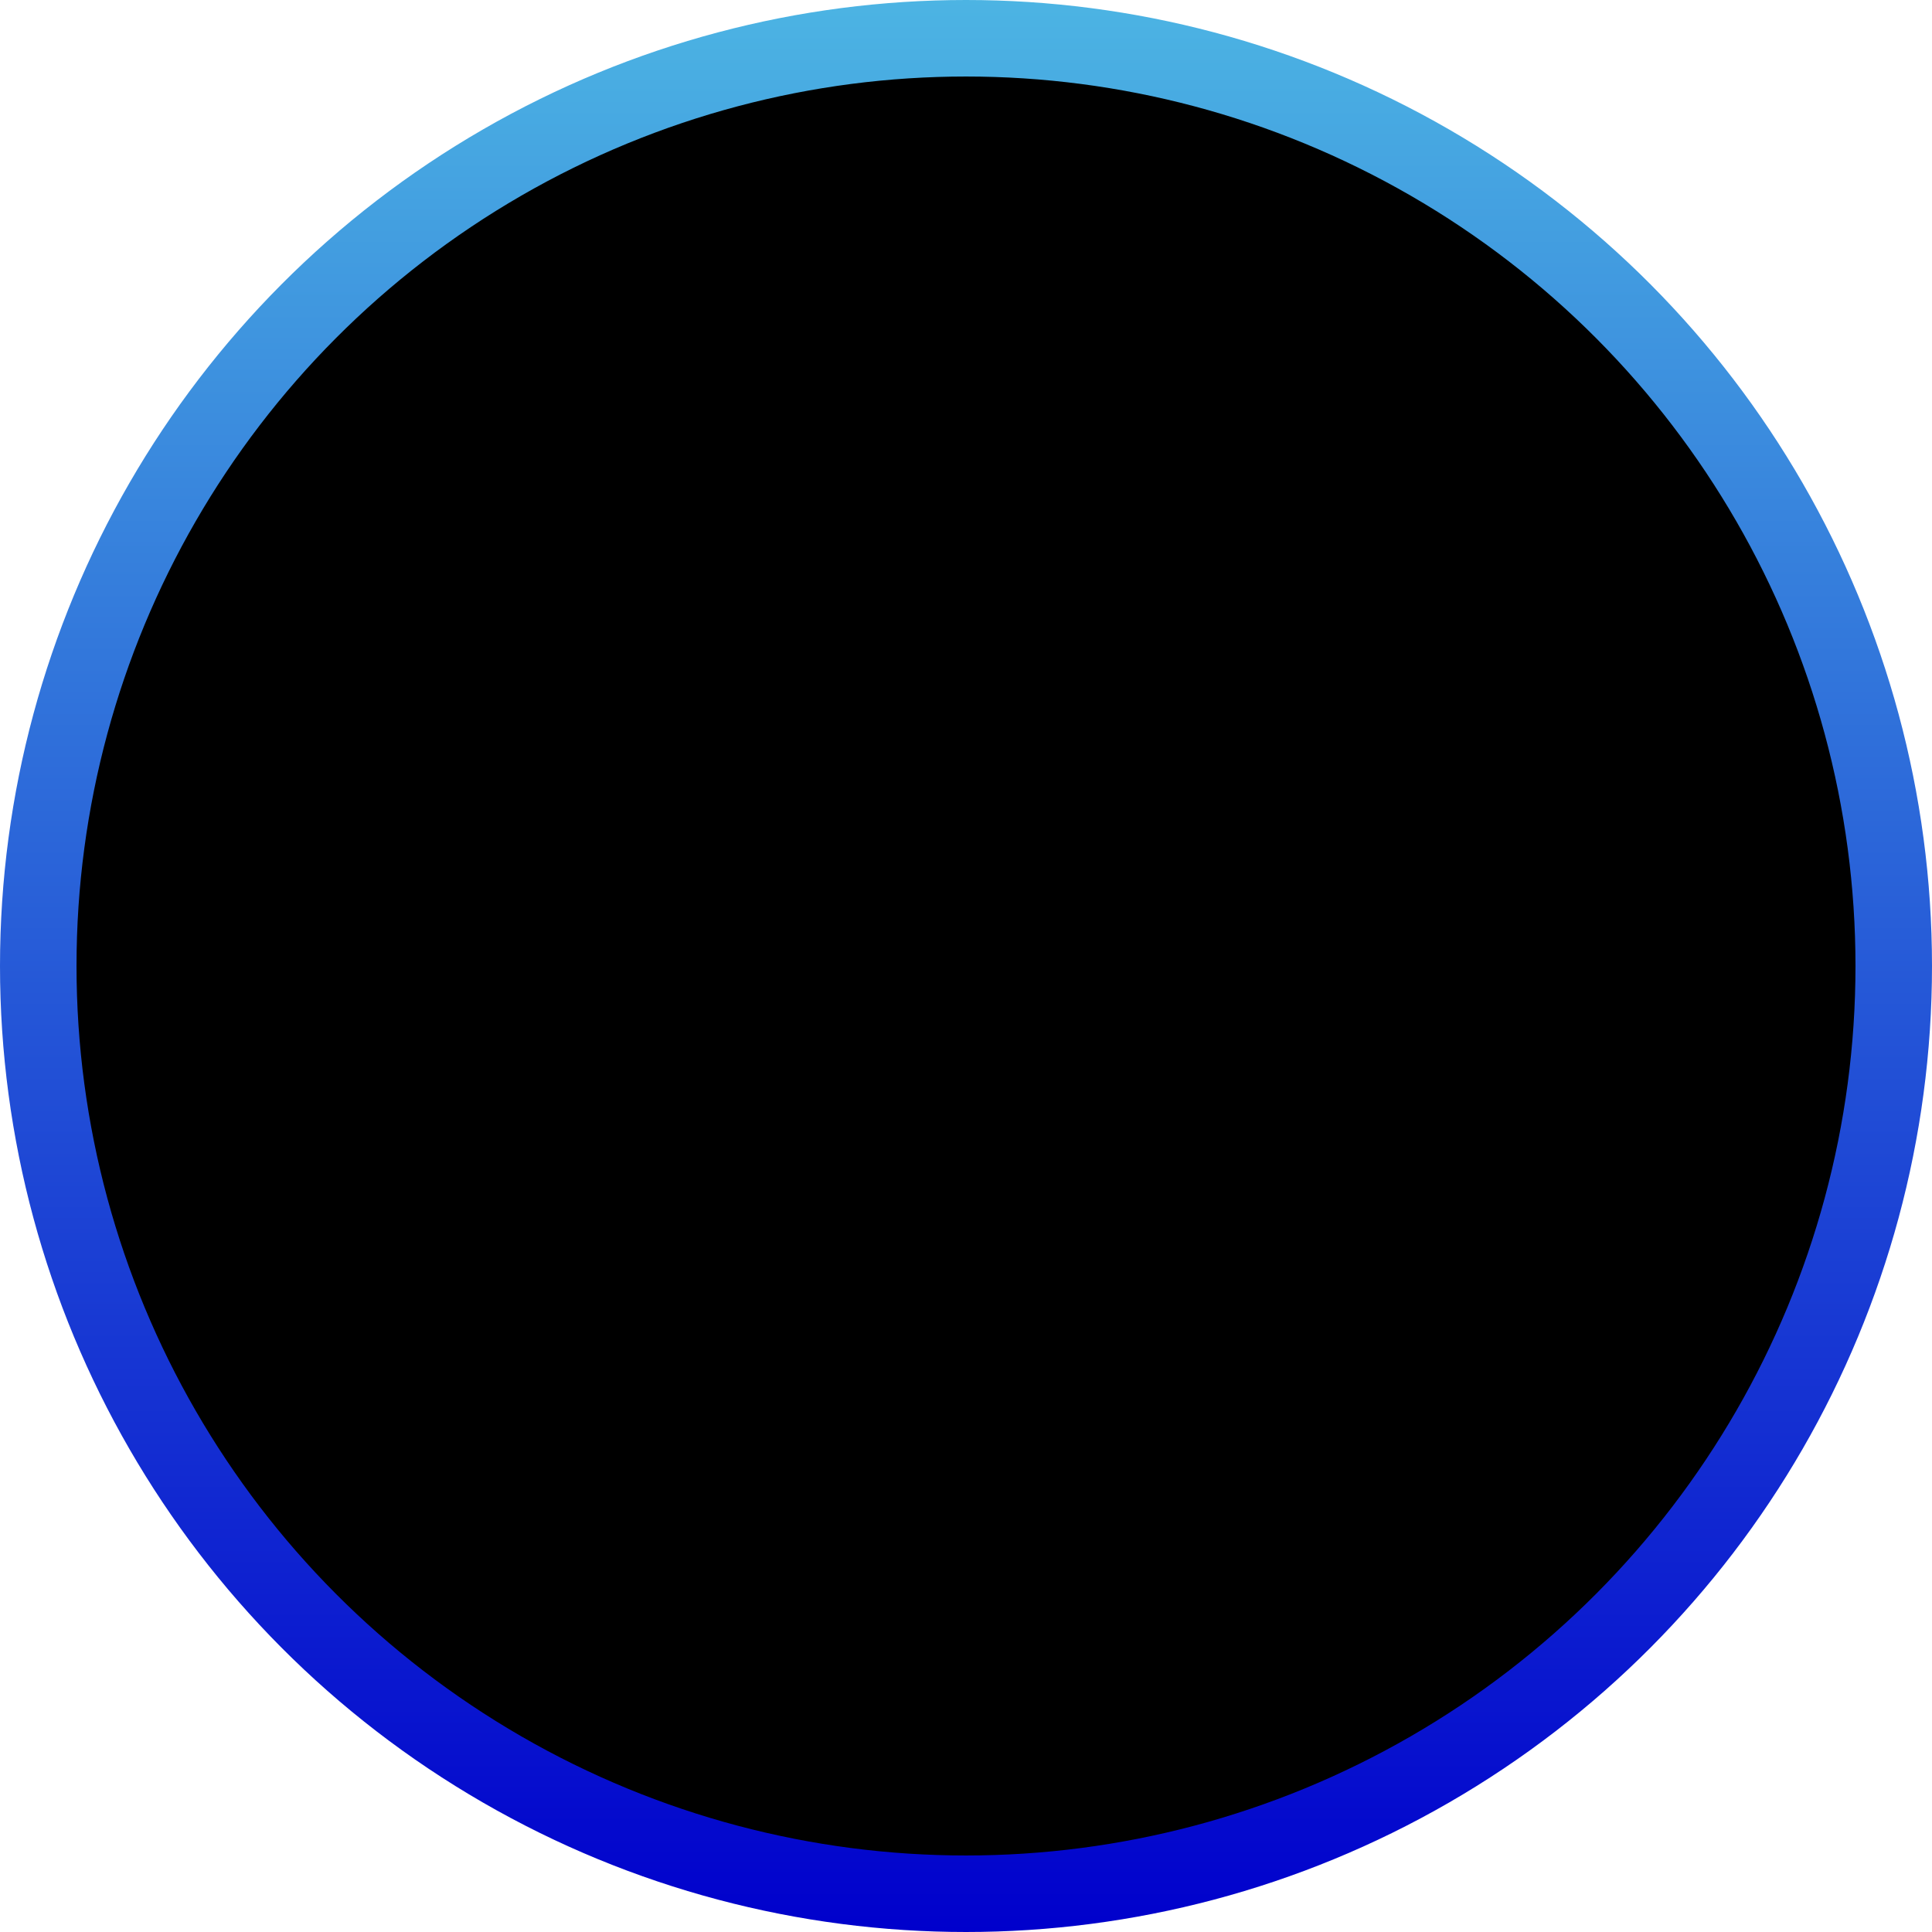 <svg width="101" height="101" viewBox="0 0 101 101" fill="none" xmlns="http://www.w3.org/2000/svg">
<circle id="Ellipse 1" cx="50.5" cy="50.5" r="48.5" fill="black" stroke="url(#paint0_linear_9_1106)" stroke-width="4"/>
<defs>
<linearGradient id="paint0_linear_9_1106" x1="50.5" y1="0" x2="50.5" y2="101" gradientUnits="userSpaceOnUse">
<stop stop-color="#4CB4E3"/>
<stop offset="1" stop-color="#0000CC"/>
</linearGradient>
</defs>
</svg>
